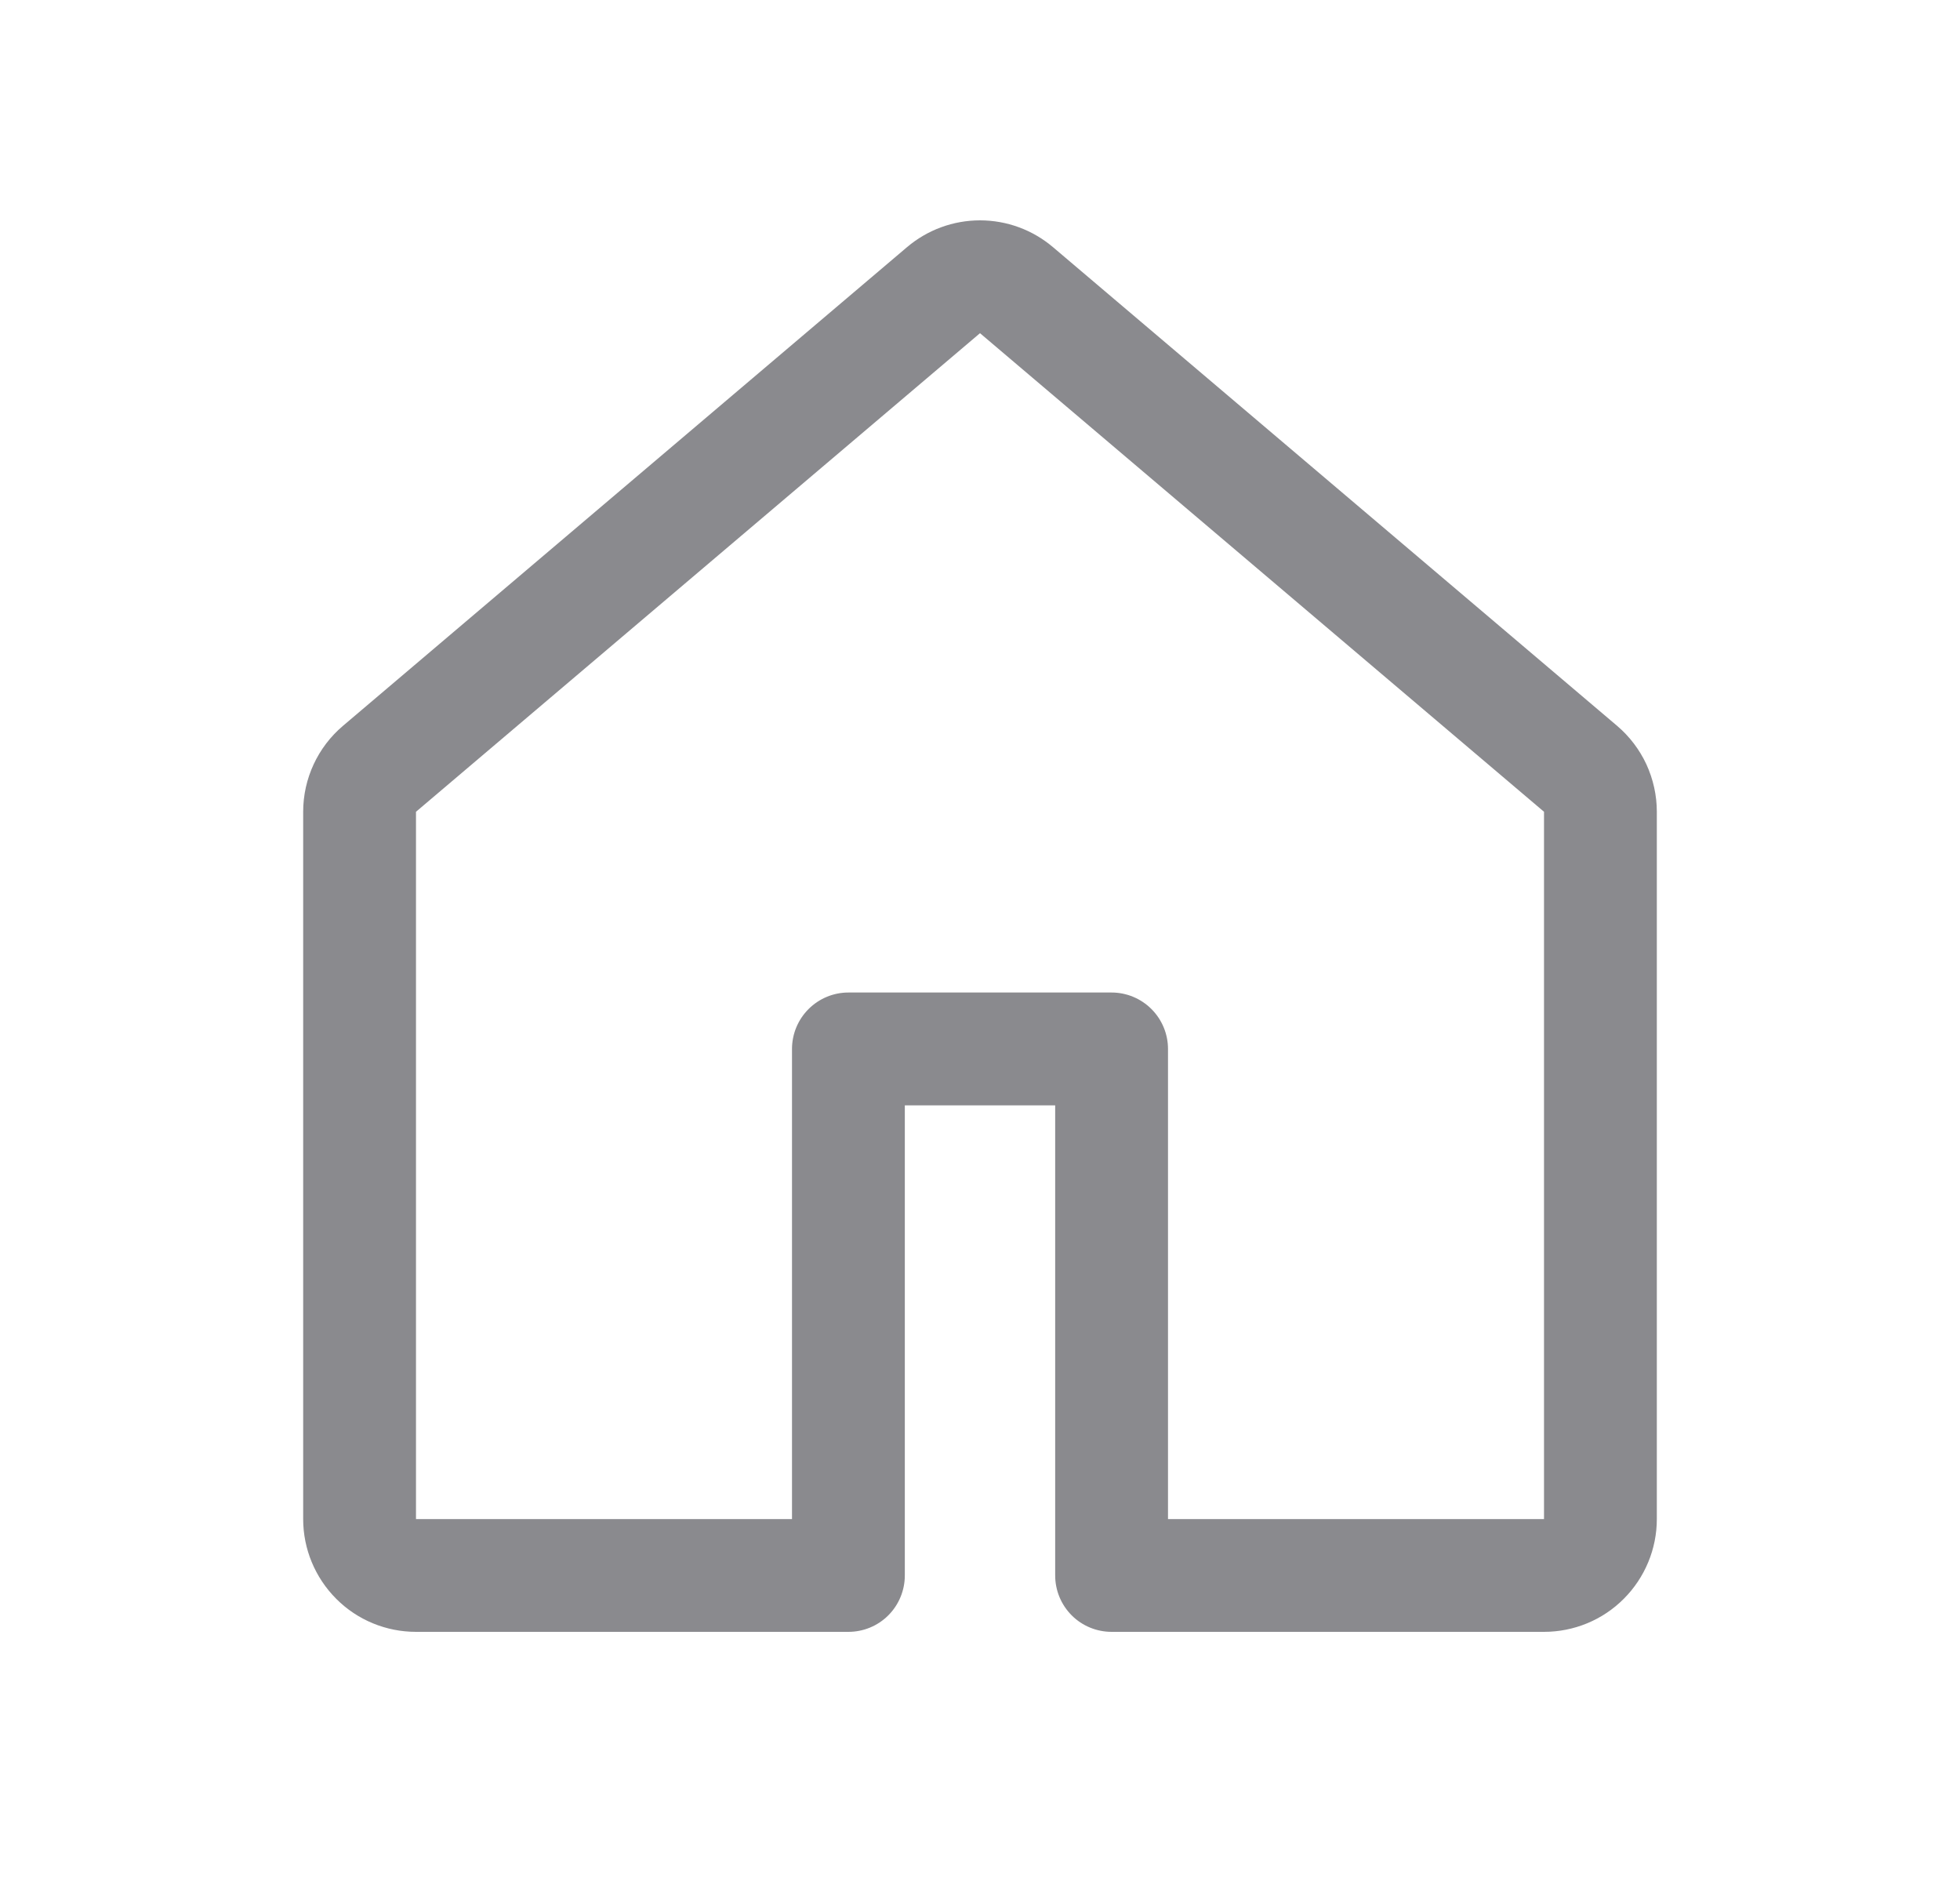 <svg width="25" height="24" viewBox="0 0 25 24" fill="none" xmlns="http://www.w3.org/2000/svg">
<path d="M11.57 3.151C11.83 2.931 12.159 2.81 12.5 2.81C12.841 2.81 13.17 2.931 13.43 3.151L20.625 9.255C20.784 9.39 20.912 9.558 21 9.747C21.087 9.937 21.133 10.143 21.133 10.352V19.372C21.133 19.753 20.981 20.119 20.711 20.389C20.442 20.659 20.076 20.81 19.694 20.81H14.179C13.988 20.81 13.805 20.735 13.67 20.6C13.535 20.465 13.459 20.282 13.459 20.091V14.096H11.541V20.091C11.541 20.282 11.465 20.465 11.33 20.6C11.195 20.735 11.012 20.81 10.821 20.81H5.306C4.924 20.81 4.558 20.659 4.289 20.389C4.019 20.119 3.867 19.753 3.867 19.372V10.352C3.867 9.93 4.053 9.528 4.376 9.255L11.57 3.151ZM12.5 4.249L5.306 10.352V19.372H10.102V13.377C10.102 13.186 10.178 13.003 10.313 12.868C10.448 12.733 10.631 12.657 10.821 12.657H14.179C14.369 12.657 14.552 12.733 14.687 12.868C14.822 13.003 14.898 13.186 14.898 13.377V19.372H19.694V10.352L12.5 4.249Z" fill="#3C3C43" fill-opacity="0.6"/>
</svg>
